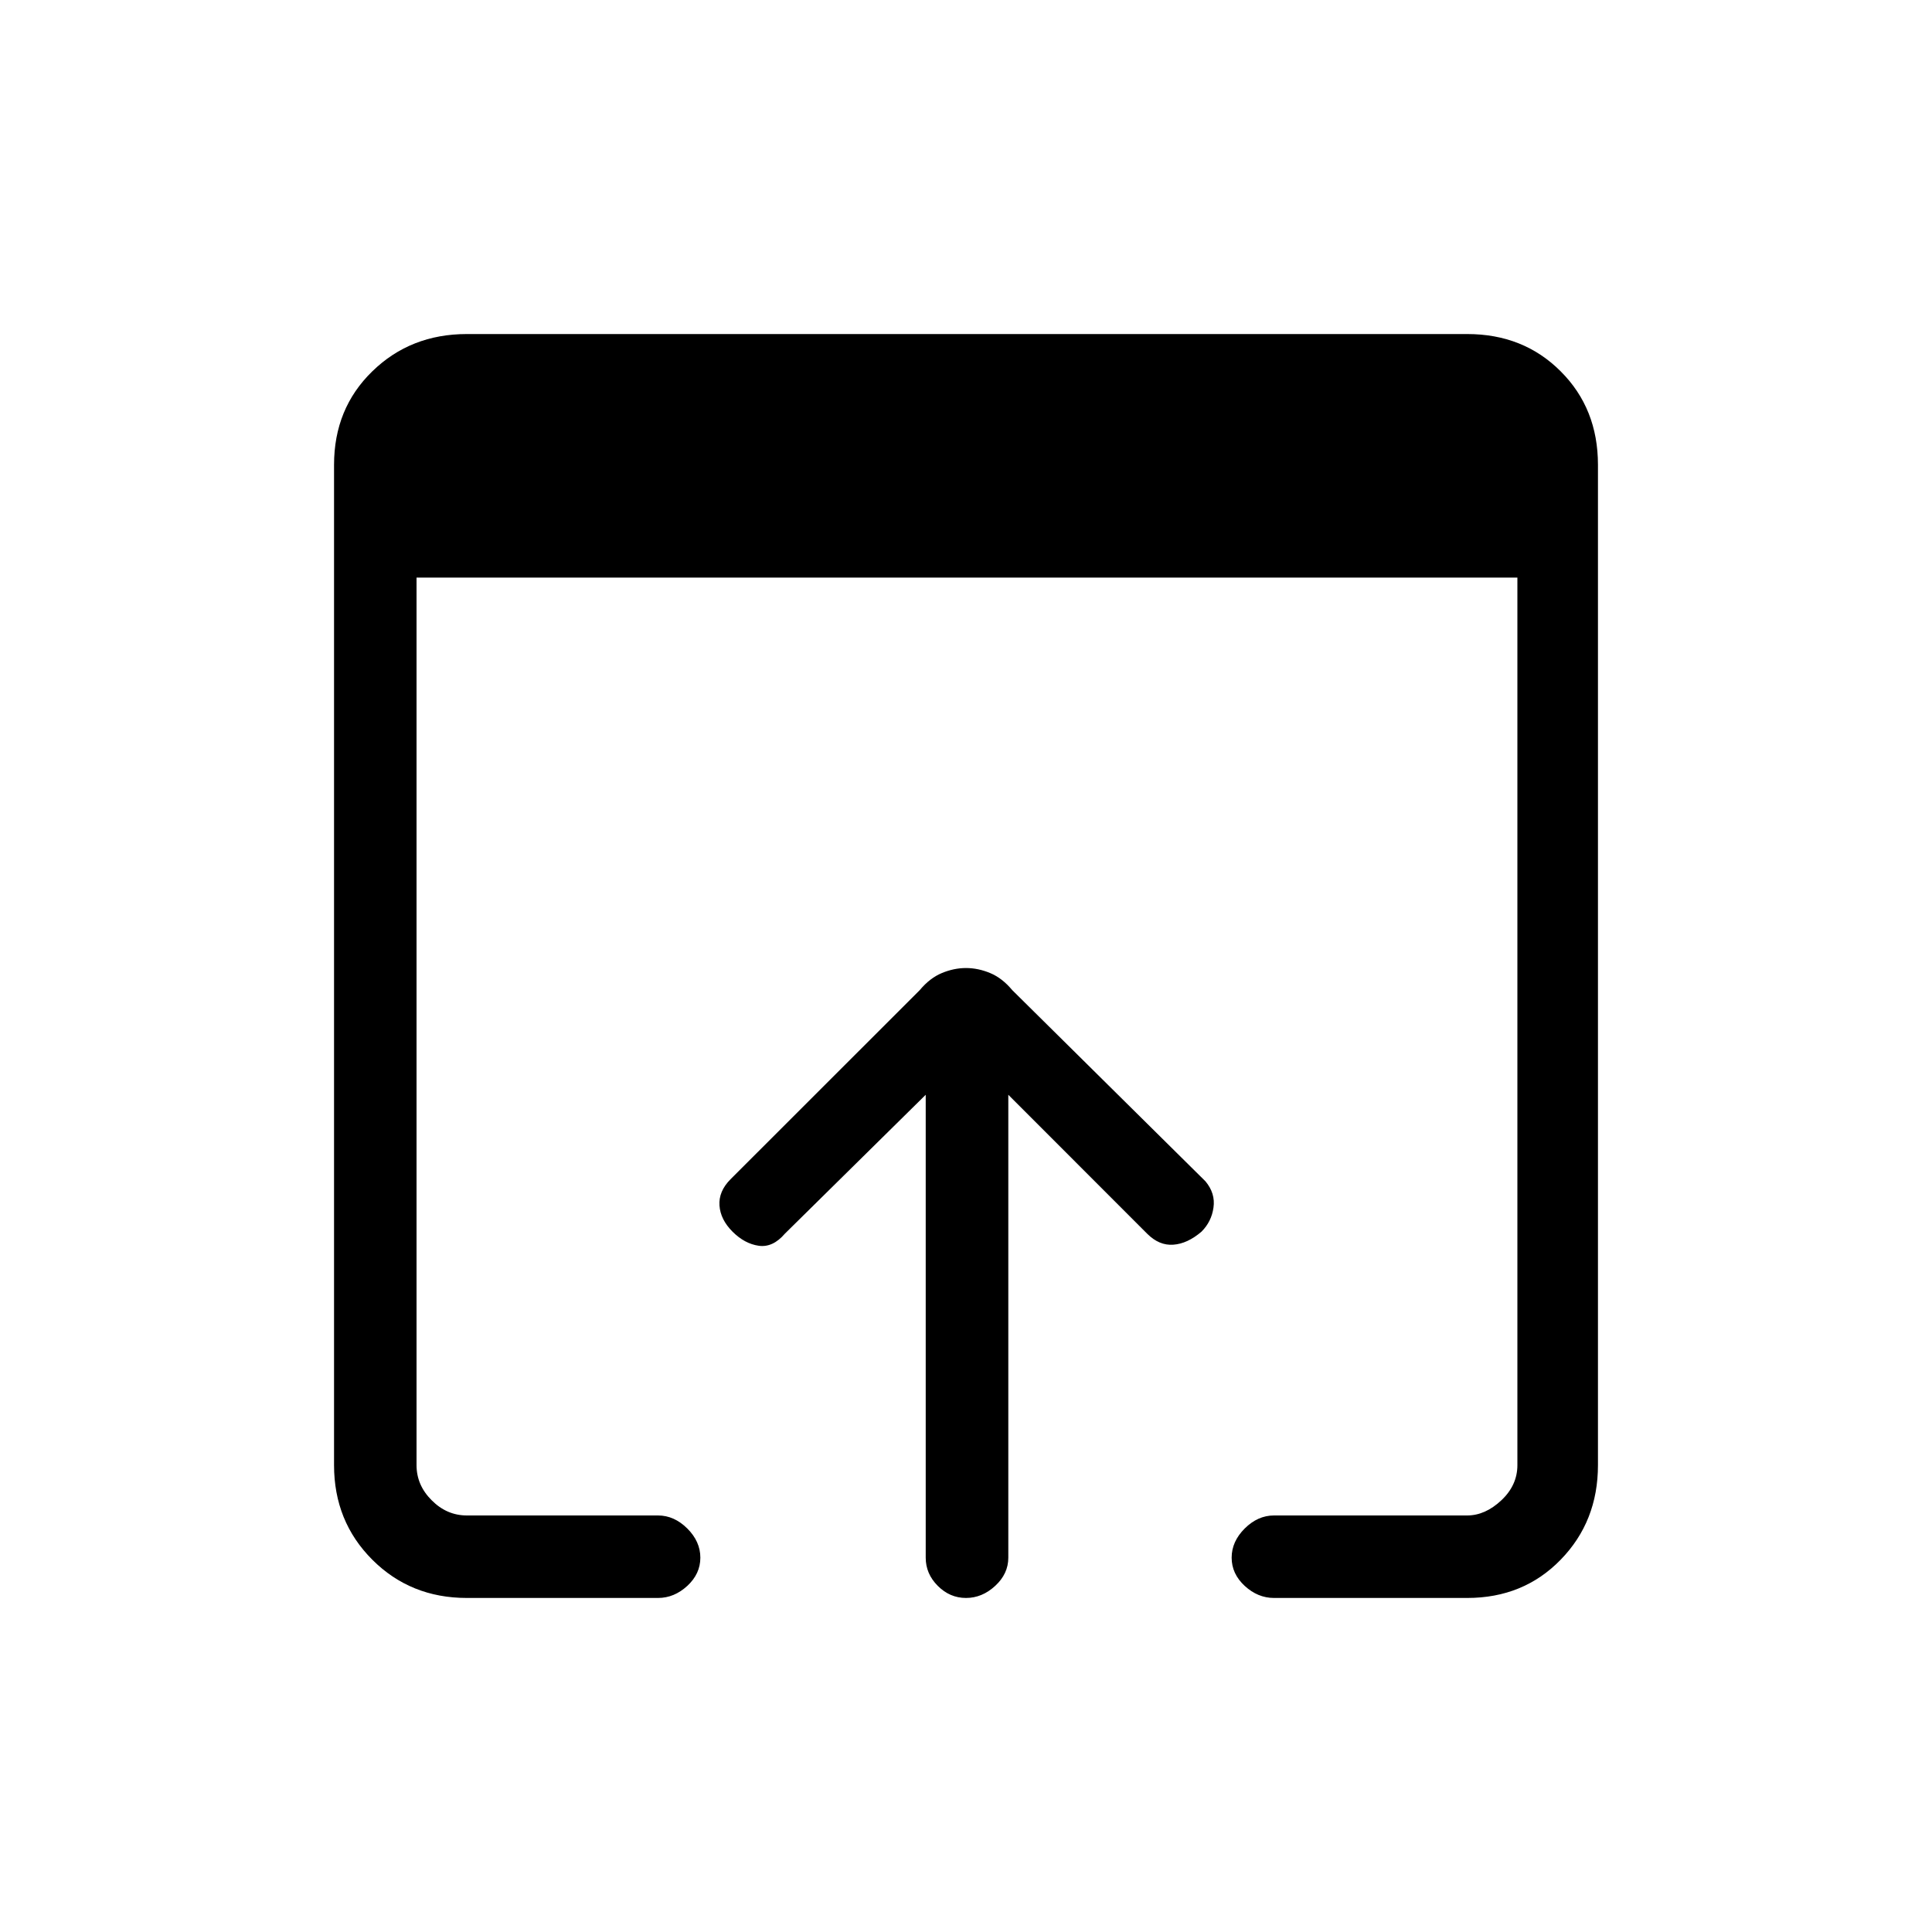 <svg xmlns="http://www.w3.org/2000/svg" height="20" width="20"><path d="M10 16.542Q9.833 16.542 9.708 16.417Q9.583 16.292 9.583 16.125V11.333L8.125 12.771Q8 12.917 7.854 12.896Q7.708 12.875 7.583 12.75Q7.458 12.625 7.448 12.479Q7.438 12.333 7.562 12.208L9.521 10.25Q9.625 10.125 9.75 10.073Q9.875 10.021 10 10.021Q10.125 10.021 10.25 10.073Q10.375 10.125 10.479 10.25L12.479 12.229Q12.583 12.354 12.562 12.5Q12.542 12.646 12.438 12.75Q12.292 12.875 12.146 12.885Q12 12.896 11.875 12.771L10.438 11.333V16.125Q10.438 16.292 10.302 16.417Q10.167 16.542 10 16.542ZM4.833 16.542Q4.25 16.542 3.854 16.146Q3.458 15.75 3.458 15.167V4.812Q3.458 4.229 3.854 3.844Q4.25 3.458 4.833 3.458H15.188Q15.771 3.458 16.156 3.844Q16.542 4.229 16.542 4.812V15.167Q16.542 15.75 16.156 16.146Q15.771 16.542 15.188 16.542H13.188Q13.021 16.542 12.885 16.417Q12.75 16.292 12.75 16.125Q12.75 15.958 12.885 15.823Q13.021 15.688 13.188 15.688H15.188Q15.375 15.688 15.542 15.531Q15.708 15.375 15.708 15.167V5.979H4.312V15.167Q4.312 15.375 4.469 15.531Q4.625 15.688 4.833 15.688H6.812Q6.979 15.688 7.115 15.823Q7.25 15.958 7.25 16.125Q7.25 16.292 7.115 16.417Q6.979 16.542 6.812 16.542Z"/></svg>